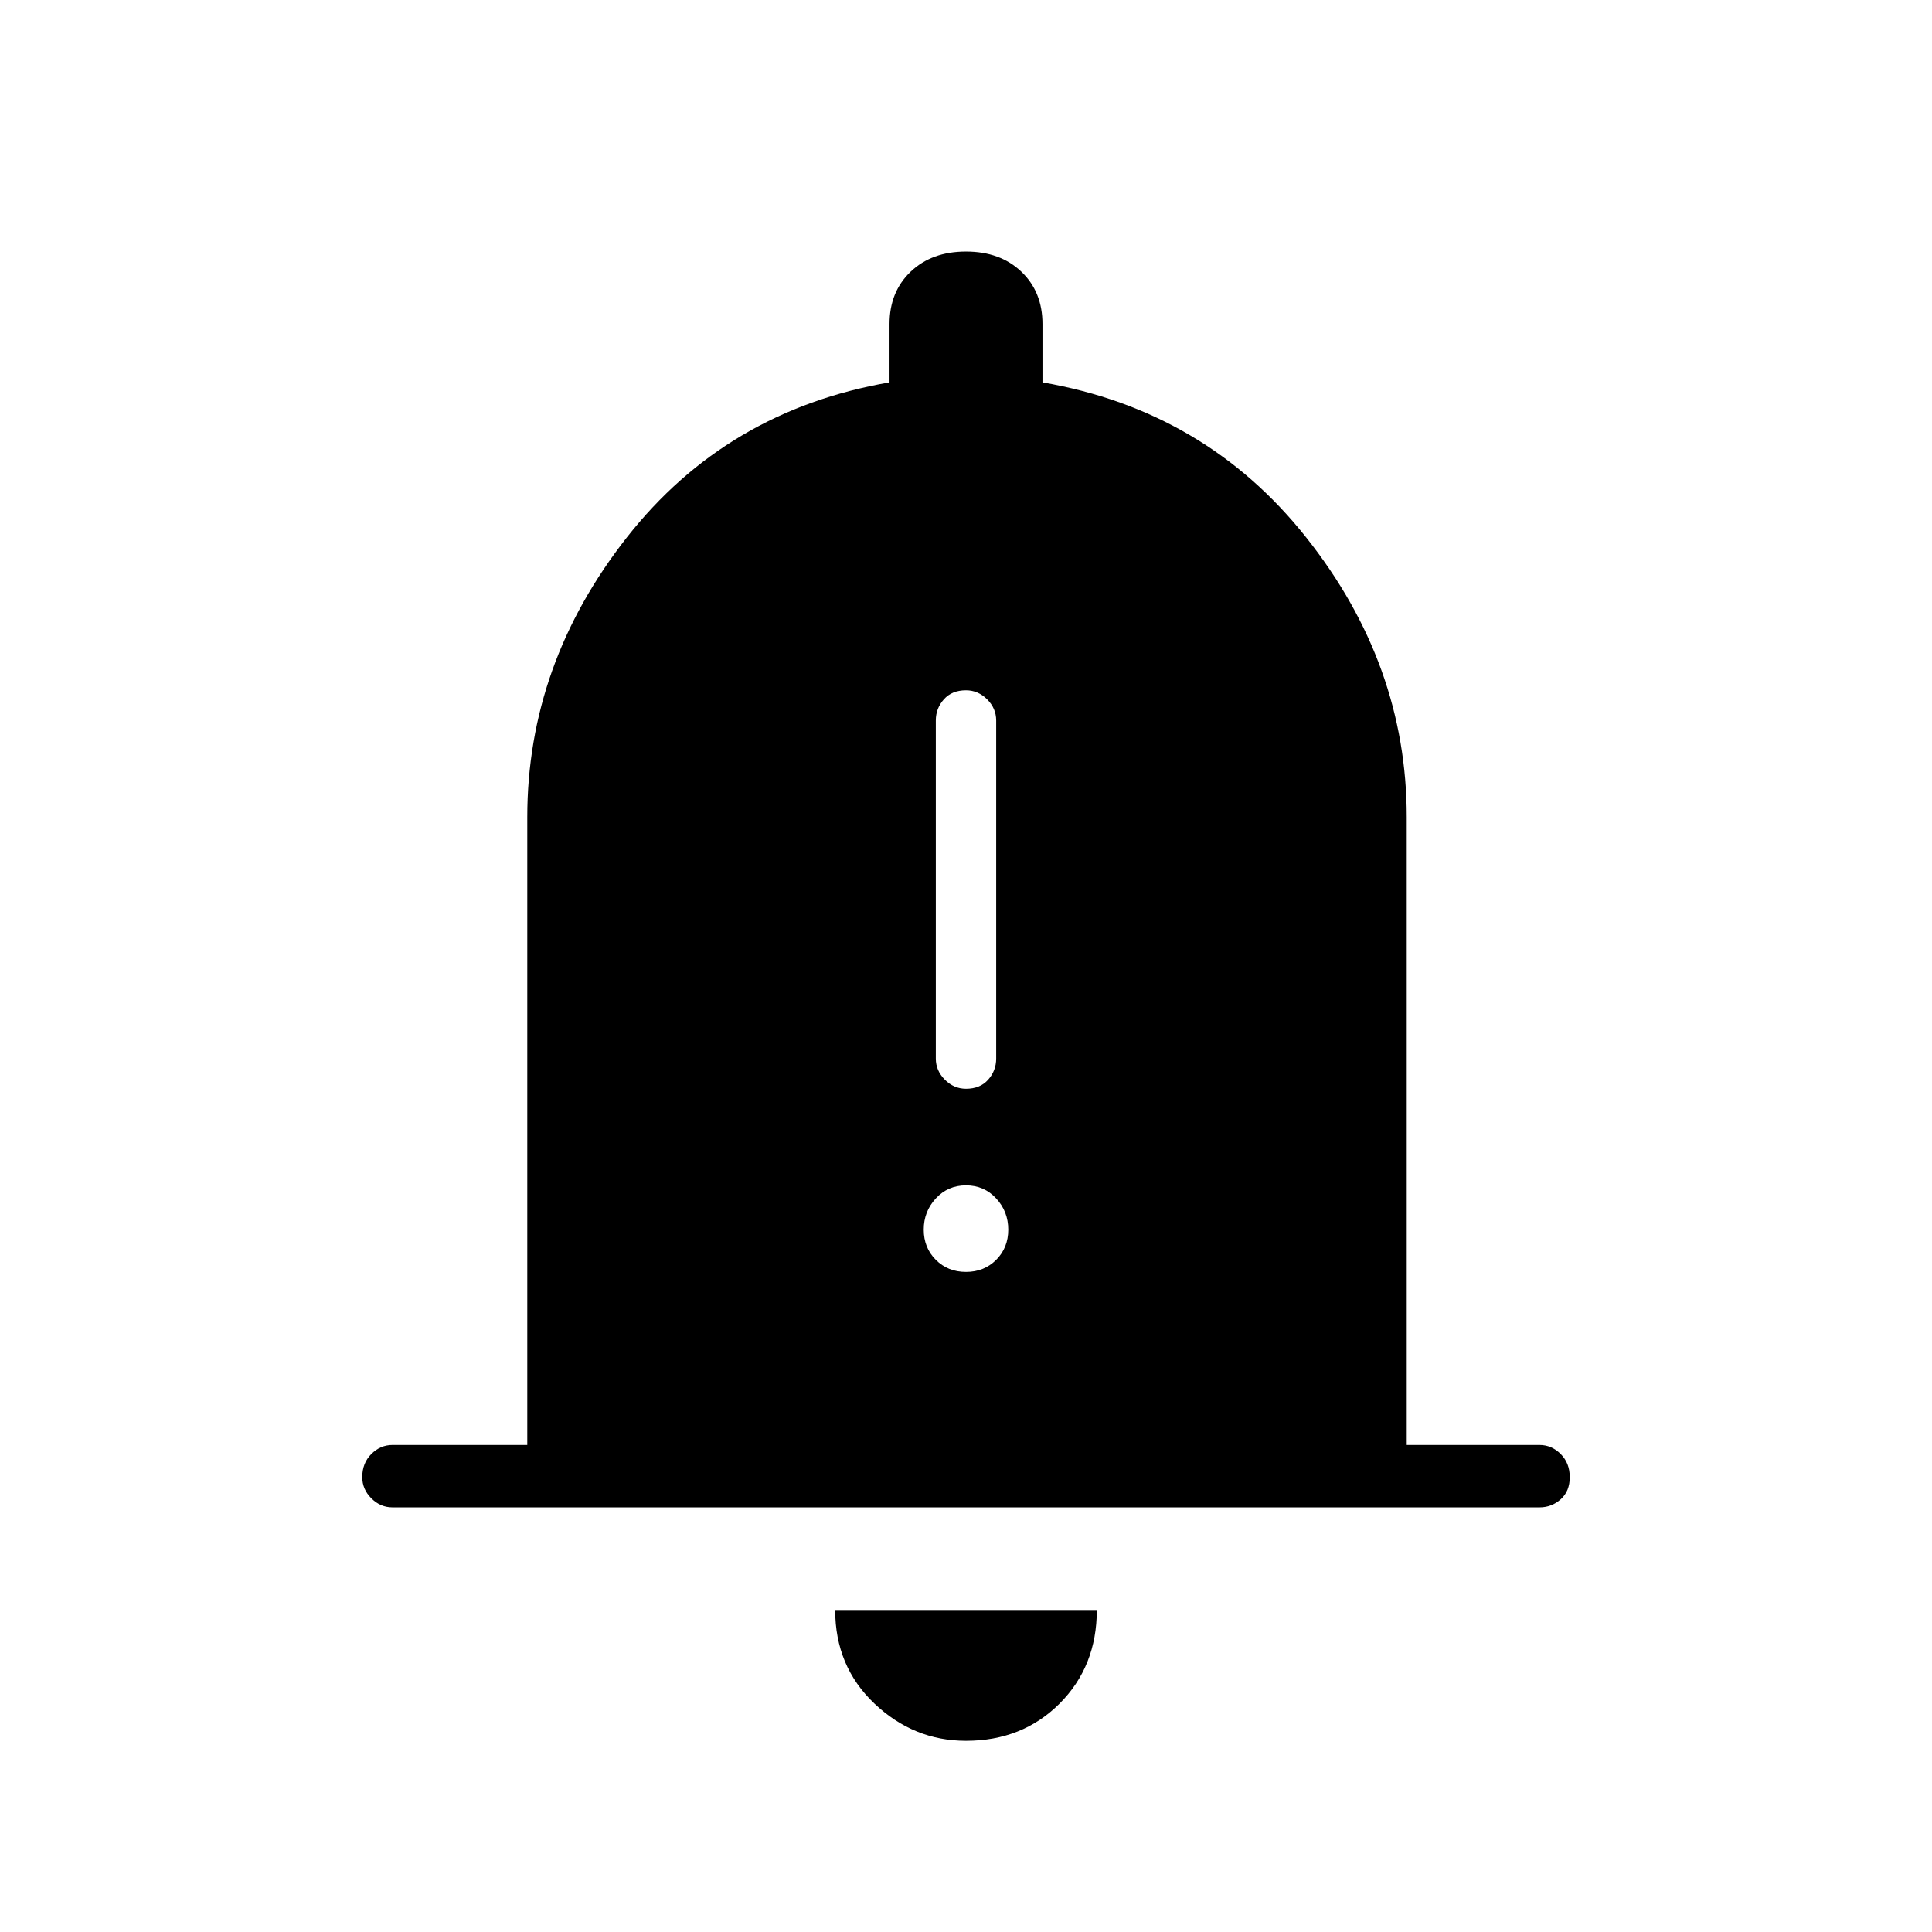 <svg xmlns="http://www.w3.org/2000/svg" width="48" height="48" viewBox="0 0 48 48"><path d="M24 27.05q.35 0 .55-.225.2-.225.2-.525v-8.4q0-.3-.225-.525-.225-.225-.525-.225-.35 0-.55.225-.2.225-.2.525v8.4q0 .3.225.525.225.225.525.225Zm0 4.55q.45 0 .75-.3t.3-.75q0-.45-.3-.775T24 29.45q-.45 0-.75.325t-.3.775q0 .45.3.75t.75.3ZM9.75 37.45q-.3 0-.525-.225Q9 37 9 36.7q0-.35.225-.575.225-.225.525-.225h3.35V20.3q0-3.8 2.475-6.95Q18.05 10.2 22.1 9.5V8.05q0-.8.525-1.3T24 6.25q.85 0 1.375.5t.525 1.3V9.5q4.05.7 6.55 3.85 2.5 3.15 2.5 6.95v15.6h3.3q.3 0 .525.225.225.225.225.575t-.225.55q-.225.2-.525.2ZM24 43.25q-1.3 0-2.275-.925Q20.75 41.4 20.75 40h6.5q0 1.4-.925 2.325-.925.925-2.325.925Z"/></svg>